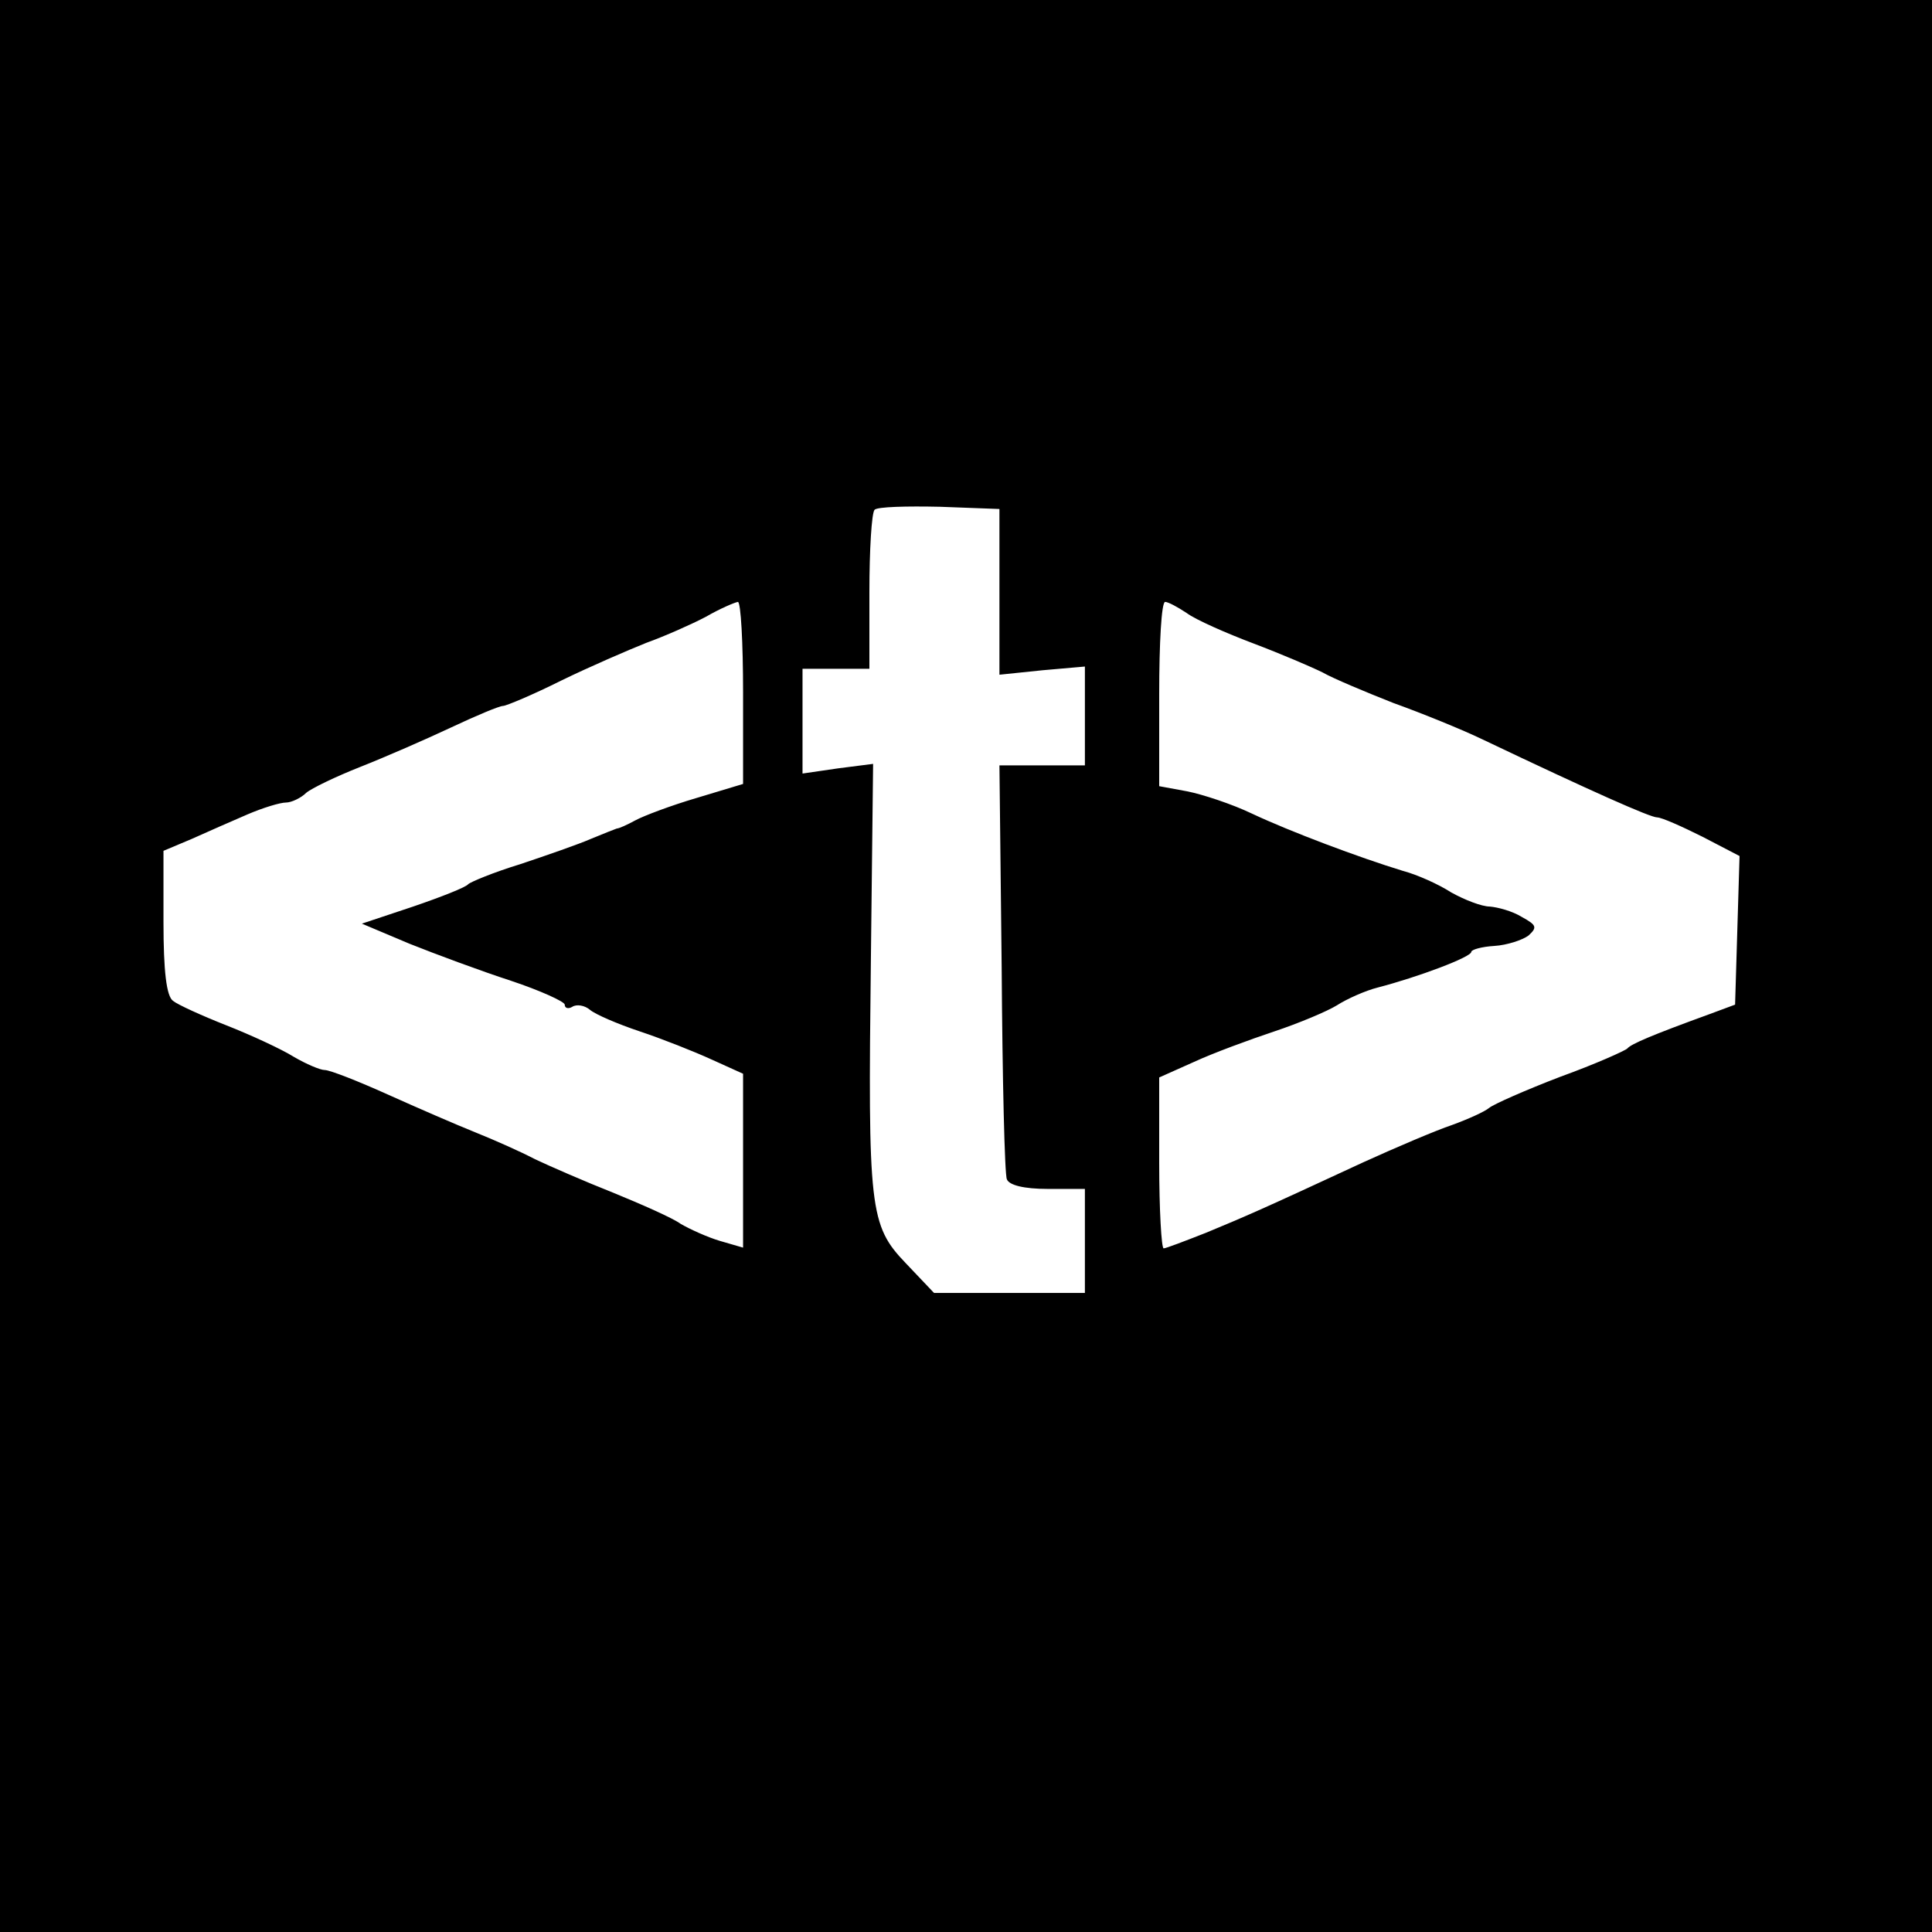 <?xml version="1.0" standalone="no"?>
<!DOCTYPE svg PUBLIC "-//W3C//DTD SVG 20010904//EN"
 "http://www.w3.org/TR/2001/REC-SVG-20010904/DTD/svg10.dtd">
<svg version="1.0" xmlns="http://www.w3.org/2000/svg"
 width="260pt" height="260pt" viewBox="0 0 260 260"
 preserveAspectRatio="xMidYMid meet">
<g transform="translate(0,260) scale(0.1,-0.1)"
fill="#000000" stroke="none">
<path d="M0 1300 l0 -1300 1300 0 1300 0 0 1300 0 1300 -1300 0 -1300 0 0
-1300z m1345 504 l0 -112 58 6 57 5 0 -67 0 -66 -57 0 -58 0 3 -272 c1 -150 4
-279 7 -285 3 -8 23 -13 55 -13 l50 0 0 -70 0 -70 -102 0 -101 0 -38 40 c-49
51 -51 73 -47 408 l3 264 -47 -6 -48 -7 0 71 0 70 45 0 45 0 0 103 c0 57 3
107 7 111 4 4 43 5 88 4 l80 -3 0 -111z m-345 -136 l0 -123 -63 -19 c-34 -10
-71 -24 -82 -30 -11 -6 -22 -11 -25 -11 -3 -1 -18 -7 -35 -14 -16 -7 -59 -22
-95 -34 -36 -11 -67 -24 -70 -27 -3 -4 -36 -17 -74 -30 l-69 -23 64 -27 c35
-14 97 -37 137 -50 39 -13 72 -28 72 -32 0 -5 5 -6 10 -3 6 4 17 2 24 -4 7 -6
37 -19 67 -29 30 -10 73 -27 97 -38 l42 -19 0 -117 0 -117 -31 9 c-17 5 -41
16 -53 23 -11 8 -52 26 -91 42 -38 15 -86 36 -105 45 -19 10 -55 26 -80 36
-25 10 -78 33 -118 51 -40 18 -78 33 -85 33 -6 0 -25 8 -42 18 -16 10 -57 29
-90 42 -33 13 -66 28 -72 33 -9 6 -13 40 -13 106 l0 96 38 16 c20 9 54 24 75
33 21 9 44 16 52 16 7 0 20 6 27 13 7 6 40 22 73 35 33 13 88 37 122 53 34 16
65 29 70 29 4 0 40 15 78 34 39 19 90 41 115 51 25 9 61 25 80 35 19 11 38 19
43 20 4 0 7 -55 7 -122z m597 107 c12 -9 53 -27 90 -41 37 -14 79 -32 93 -39
14 -8 57 -26 95 -41 39 -14 93 -36 120 -49 149 -71 226 -105 235 -105 6 0 33
-12 61 -26 l50 -26 -3 -100 -3 -100 -35 -13 c-77 -28 -105 -40 -110 -46 -3 -3
-43 -21 -90 -38 -47 -18 -90 -37 -96 -42 -6 -5 -28 -15 -50 -23 -21 -7 -75
-30 -119 -50 -140 -65 -159 -73 -212 -95 -28 -11 -54 -21 -57 -21 -3 0 -6 52
-6 115 l0 115 47 21 c26 12 75 30 108 41 33 11 71 27 84 35 14 9 39 20 55 24
54 14 126 41 126 48 0 3 14 7 31 8 17 1 38 8 46 14 12 11 11 14 -9 25 -13 8
-32 13 -43 14 -11 0 -34 9 -52 19 -17 11 -46 24 -65 29 -59 18 -152 53 -203
77 -27 13 -67 26 -87 30 l-38 7 0 124 c0 68 3 124 8 124 4 0 17 -7 29 -15z"/>
</g>
</svg>
